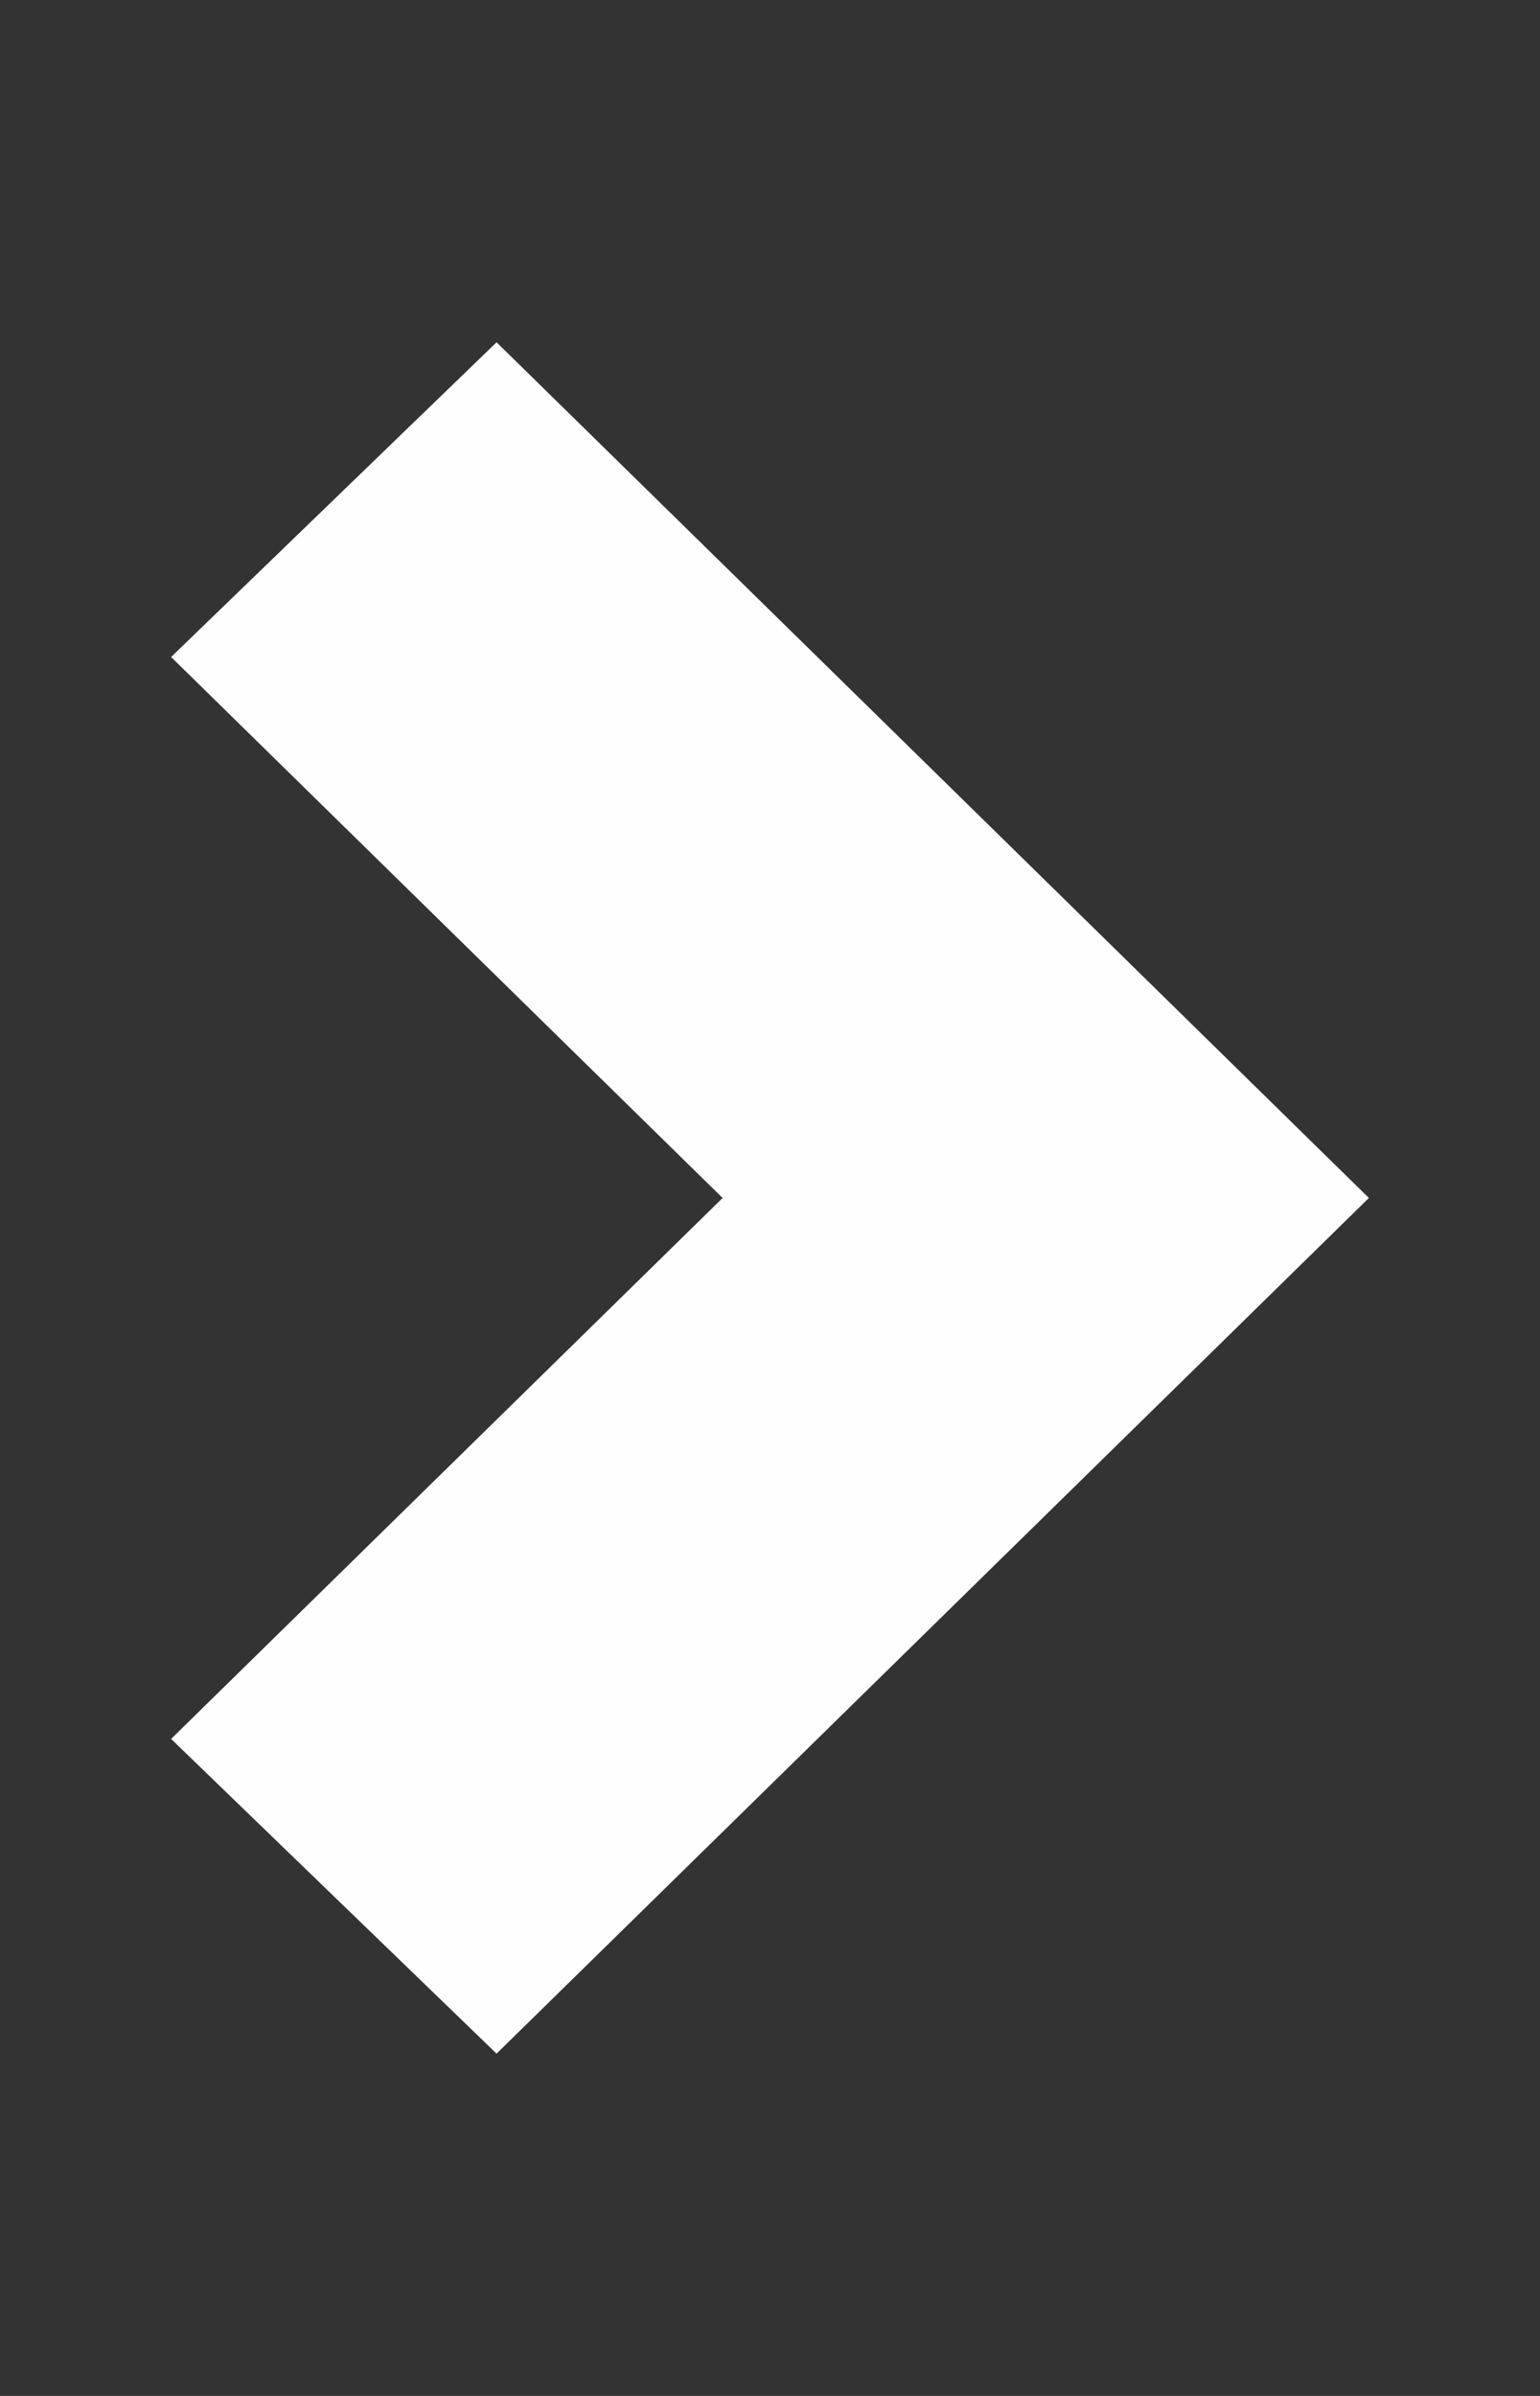<svg xmlns="http://www.w3.org/2000/svg"
 xmlns:xlink="http://www.w3.org/1999/xlink"
 width="9px" height="14px"  viewBox="0 0 9 14">
<rect x="0" y="0" width="9" height="14" fill="#333333" stroke="none"/>
<path fill-rule="evenodd"  fill="#fefefe"
 d="M2.902,12 C2.902,12 8,7 8,7 C8,7 2.902,2 2.902,2 C2.902,2 1,3.839 1,3.839 C1,3.839 4.223,7 4.223,7 C4.223,7 1,10.161 1,10.161 C1,10.161 2.902,12 2.902,12 Z"/>
</svg>